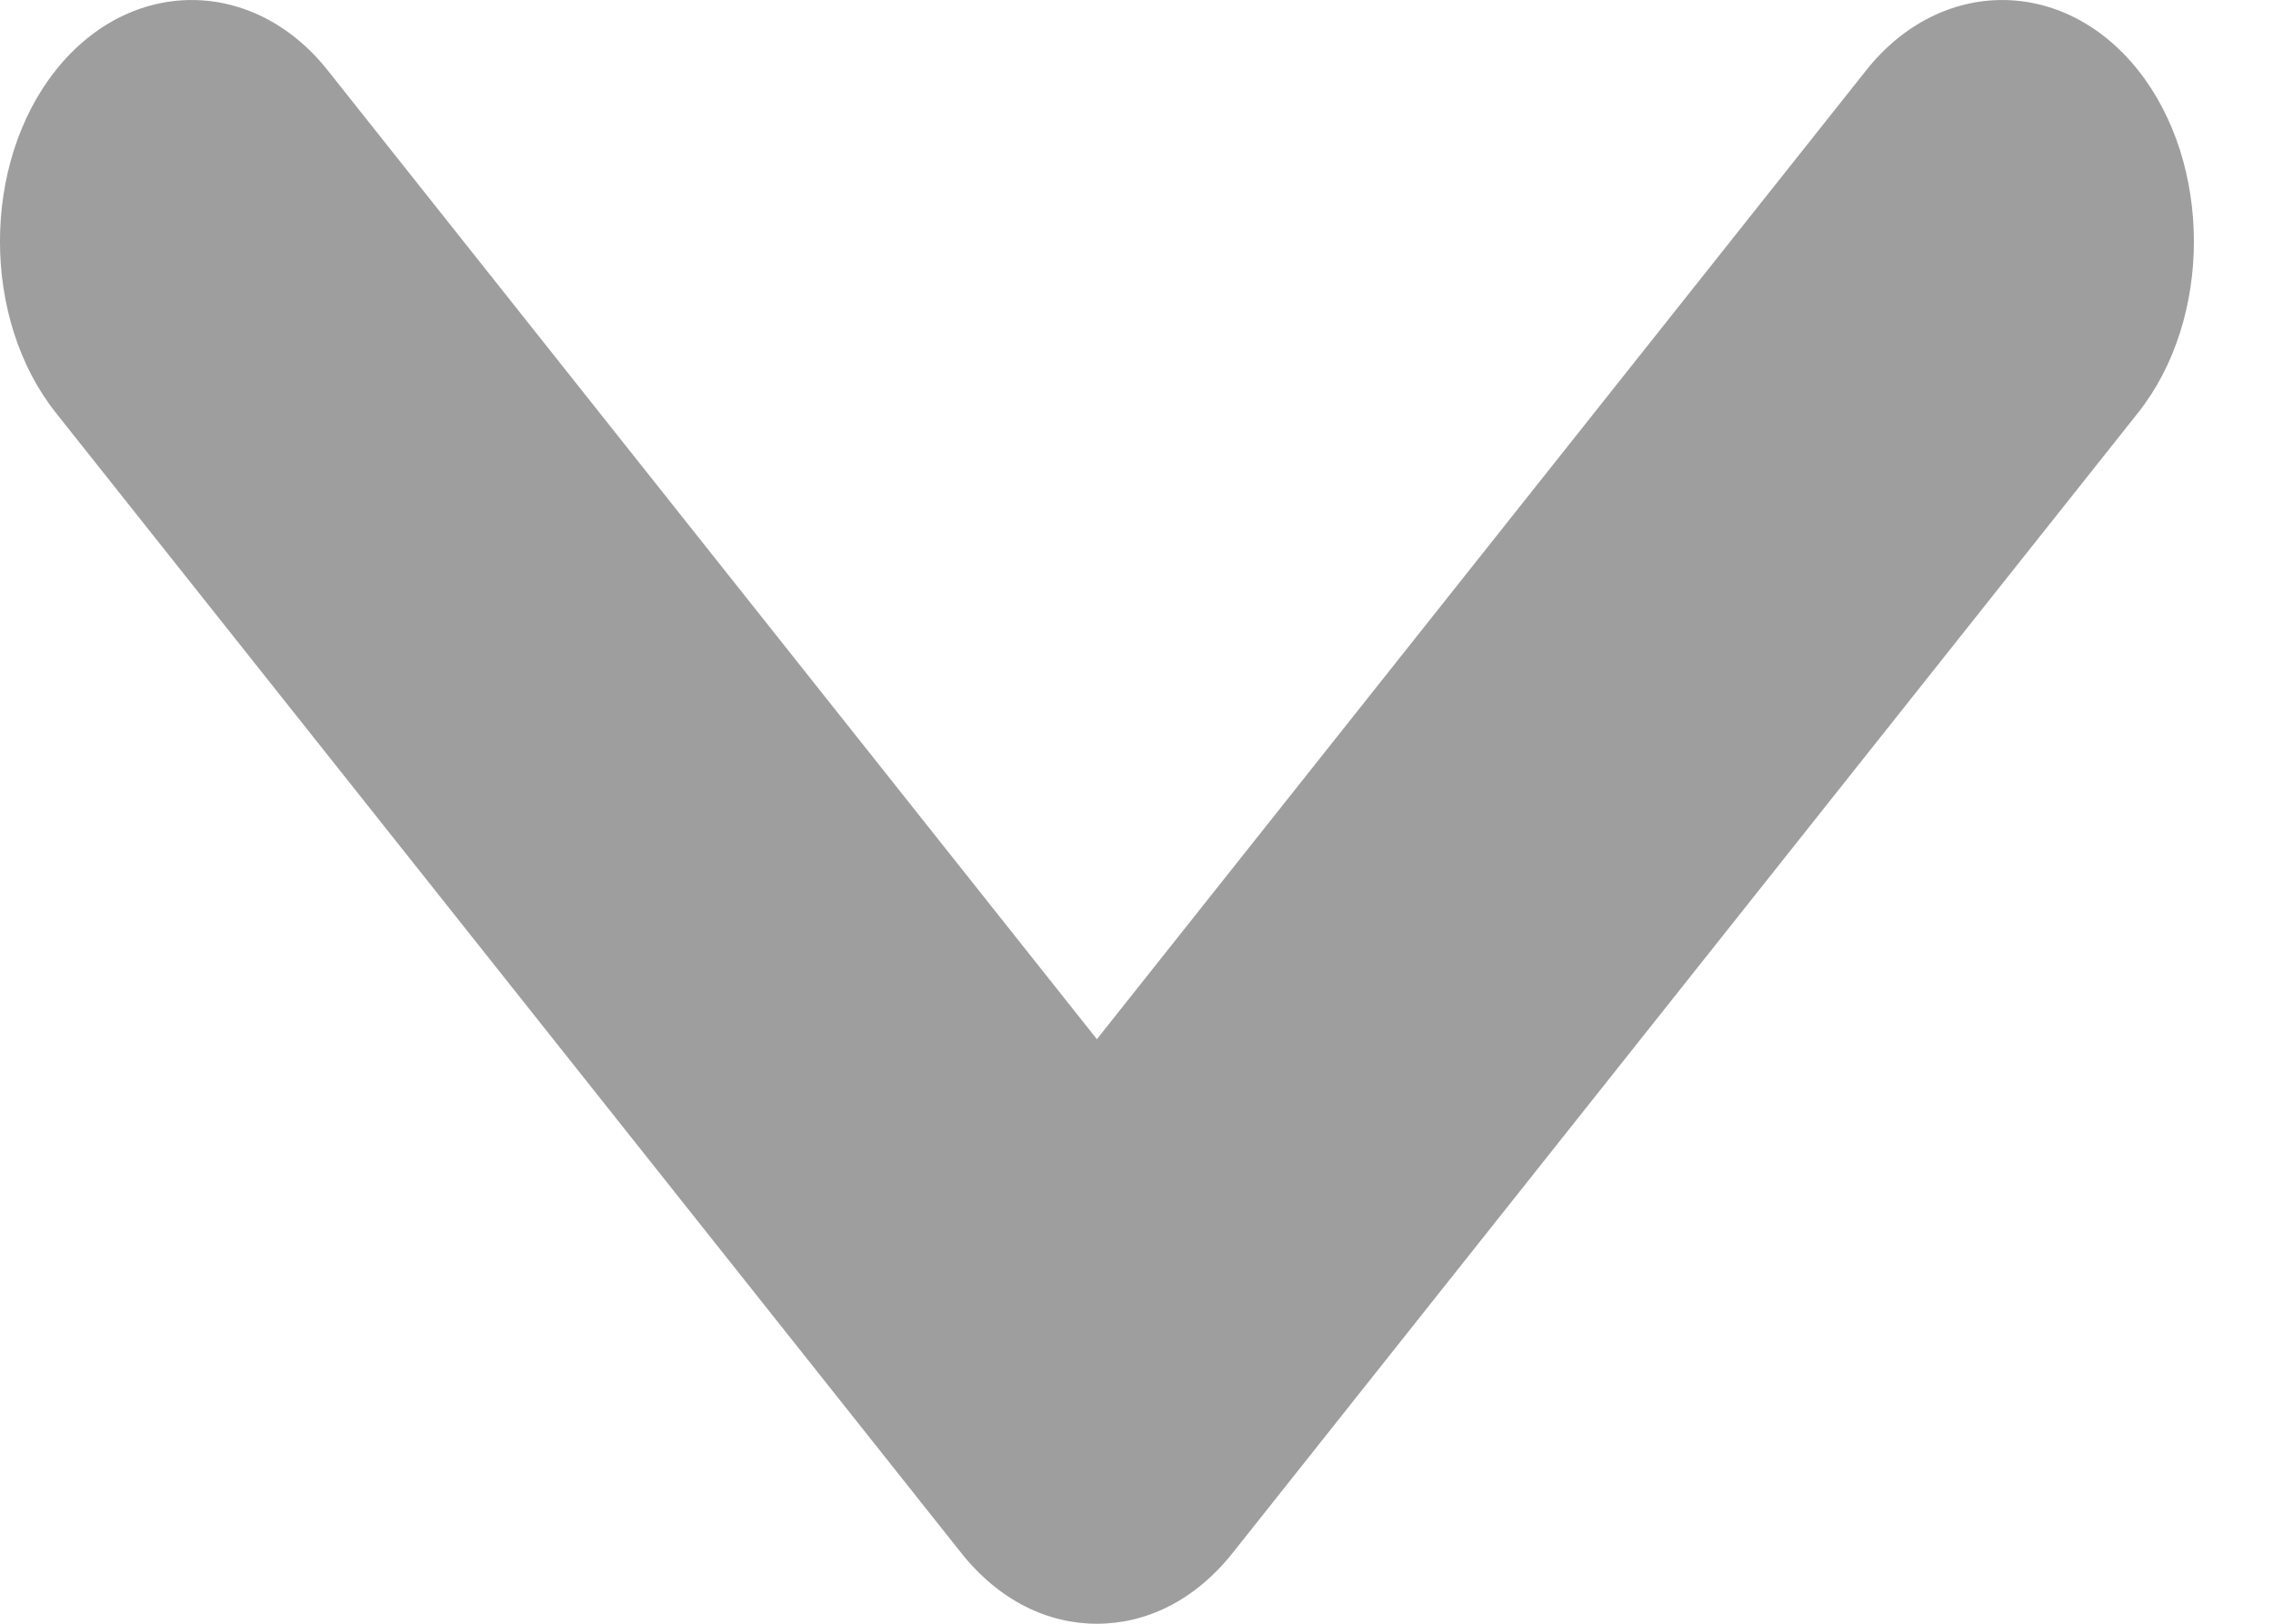 <svg width="21" height="15" viewBox="0 0 21 15" fill="none" xmlns="http://www.w3.org/2000/svg">
<path d="M10.134 15C9.684 15 9.234 14.791 8.879 14.344L0.515 3.812C-0.172 2.946 -0.172 1.514 0.515 0.649C1.202 -0.216 2.34 -0.216 3.027 0.649L10.134 9.6L17.242 0.649C17.929 -0.216 19.067 -0.216 19.754 0.649C20.441 1.514 20.441 2.946 19.754 3.812L11.39 14.344C11.035 14.791 10.585 15 10.134 15Z" fill="#9E9E9E"/>
</svg>
